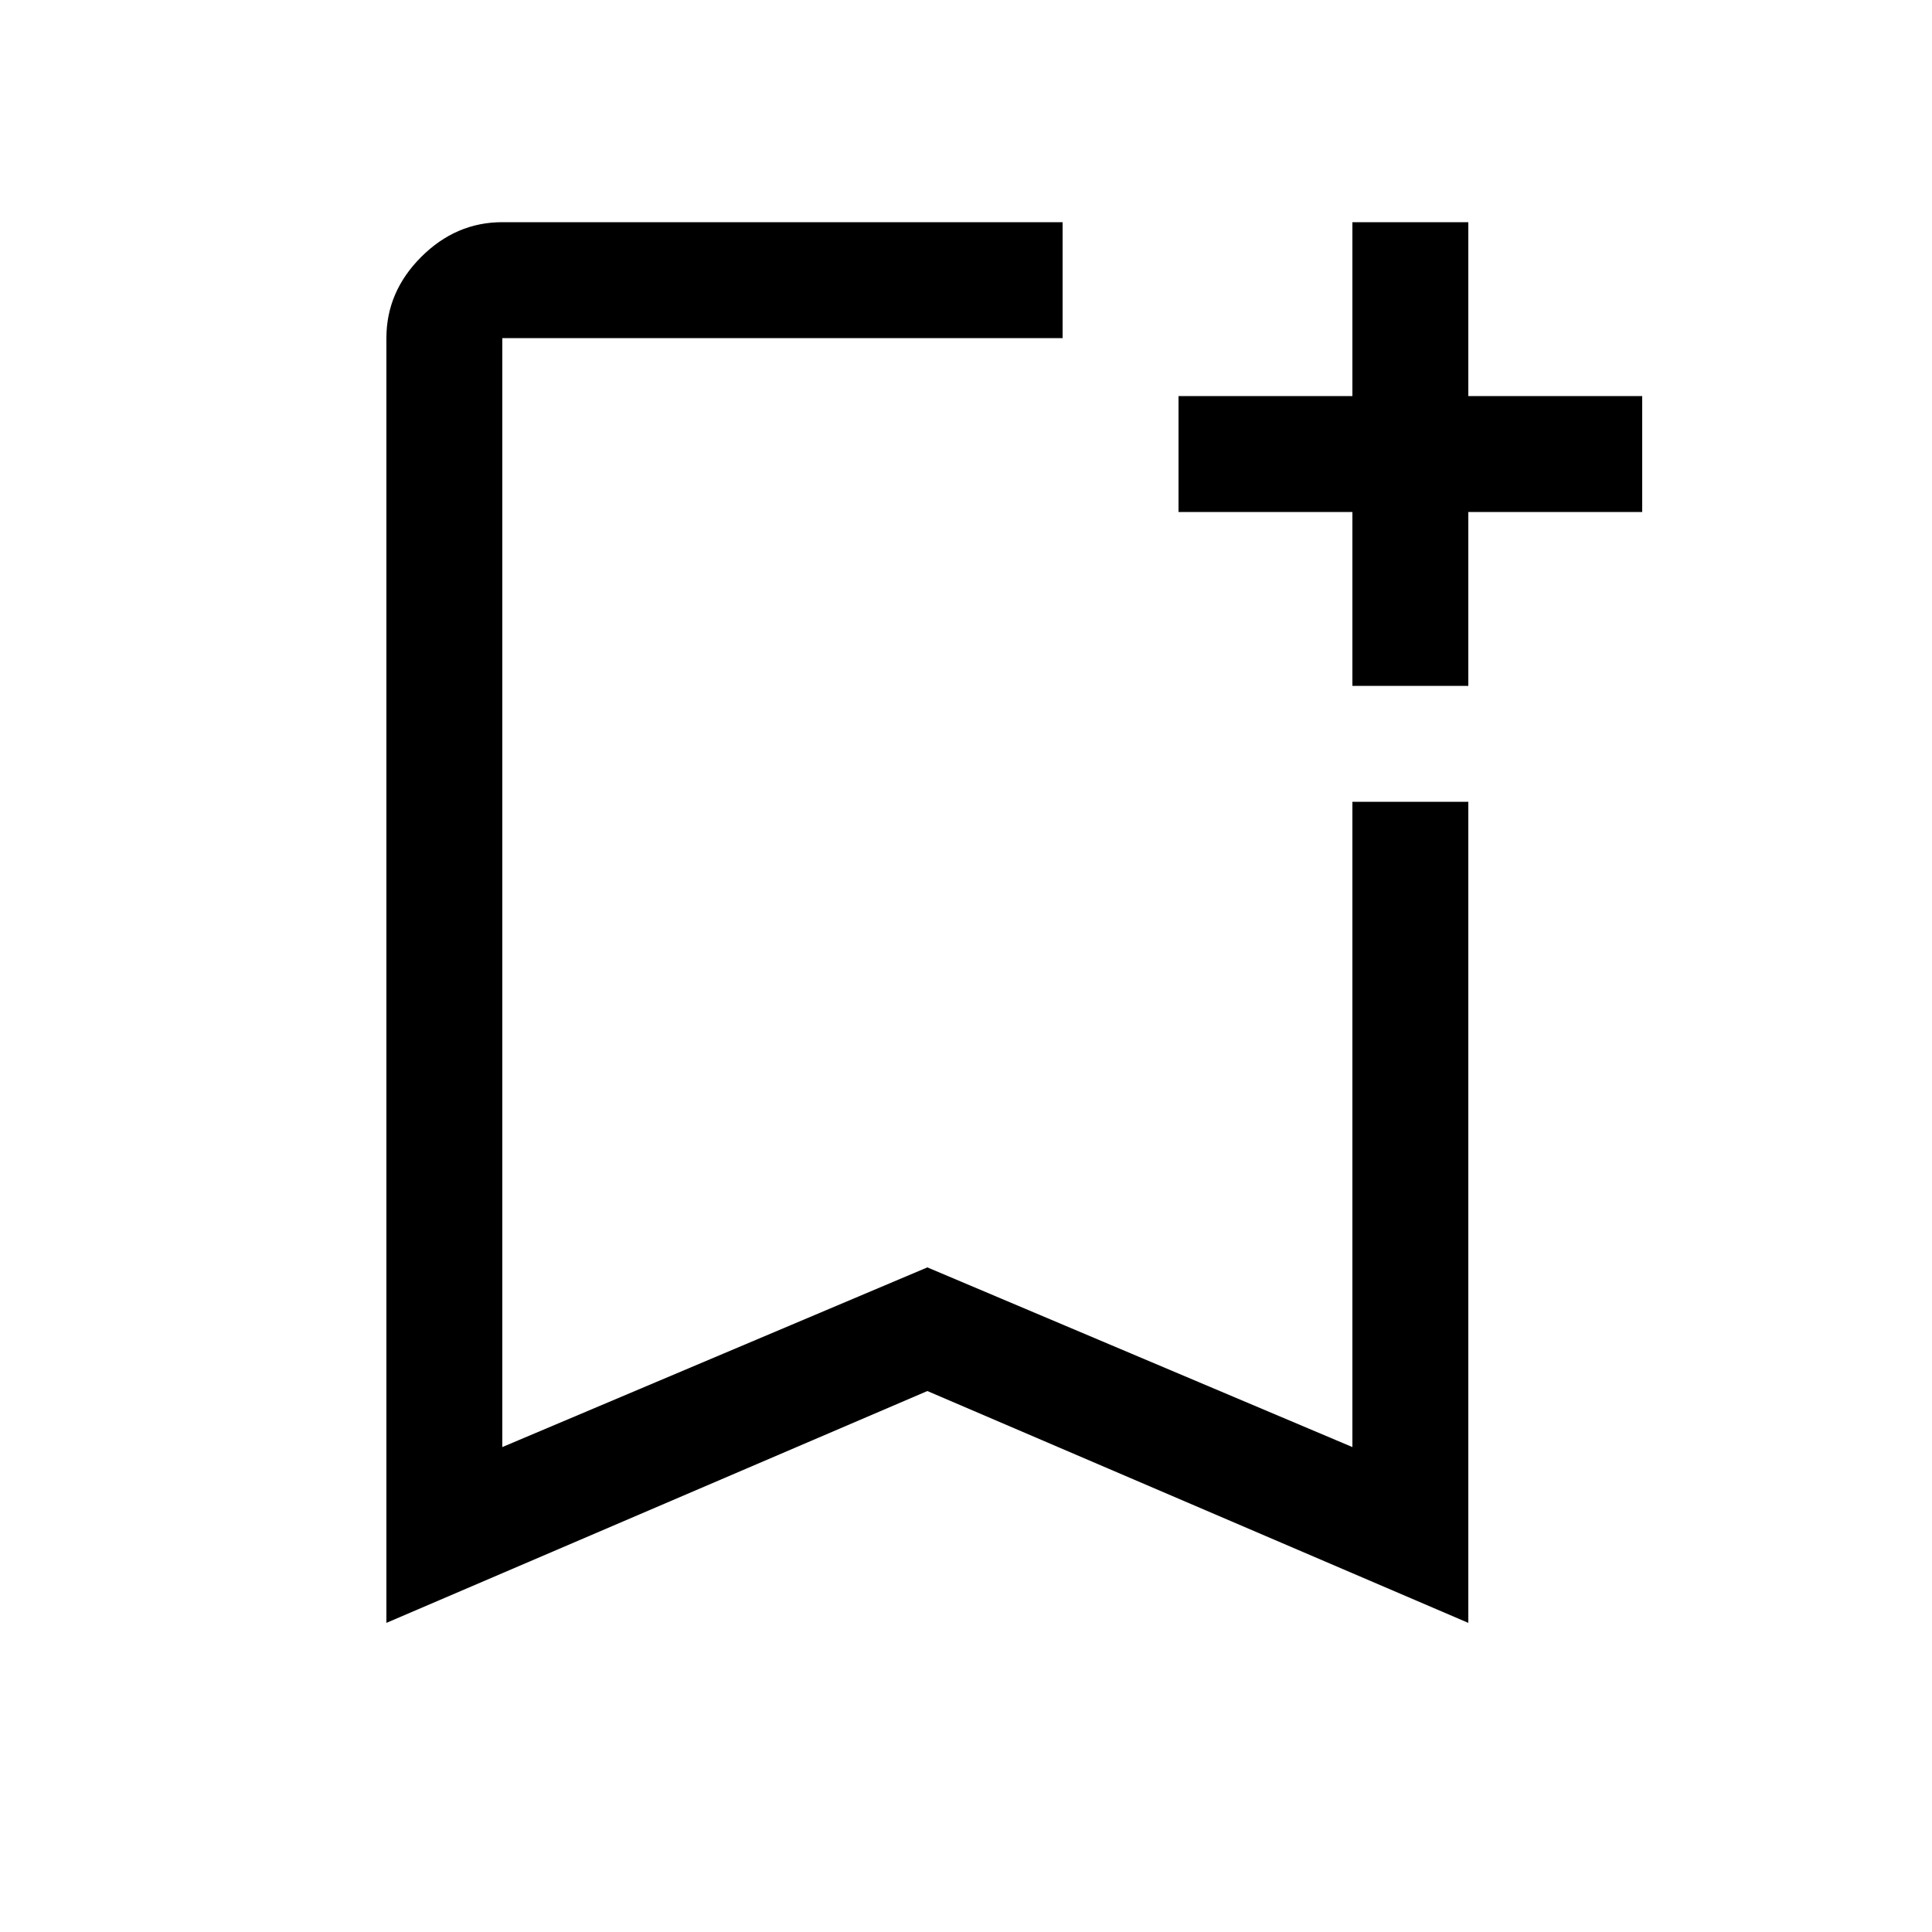 <svg xmlns="http://www.w3.org/2000/svg" 
height="40" 
width="40"
viewBox="0 0 50 50"
><path d="M10 42V8.75q0-1.2.9-2.1.9-.9 2.1-.9h14.5v3H13v28.7l11-4.65 11 4.65v-16.7h3V42l-14-6Zm3-33.25h14.5H24Zm22 9v-4.5h-4.5v-3H35v-4.5h3v4.5h4.5v3H38v4.5Z"/></svg>